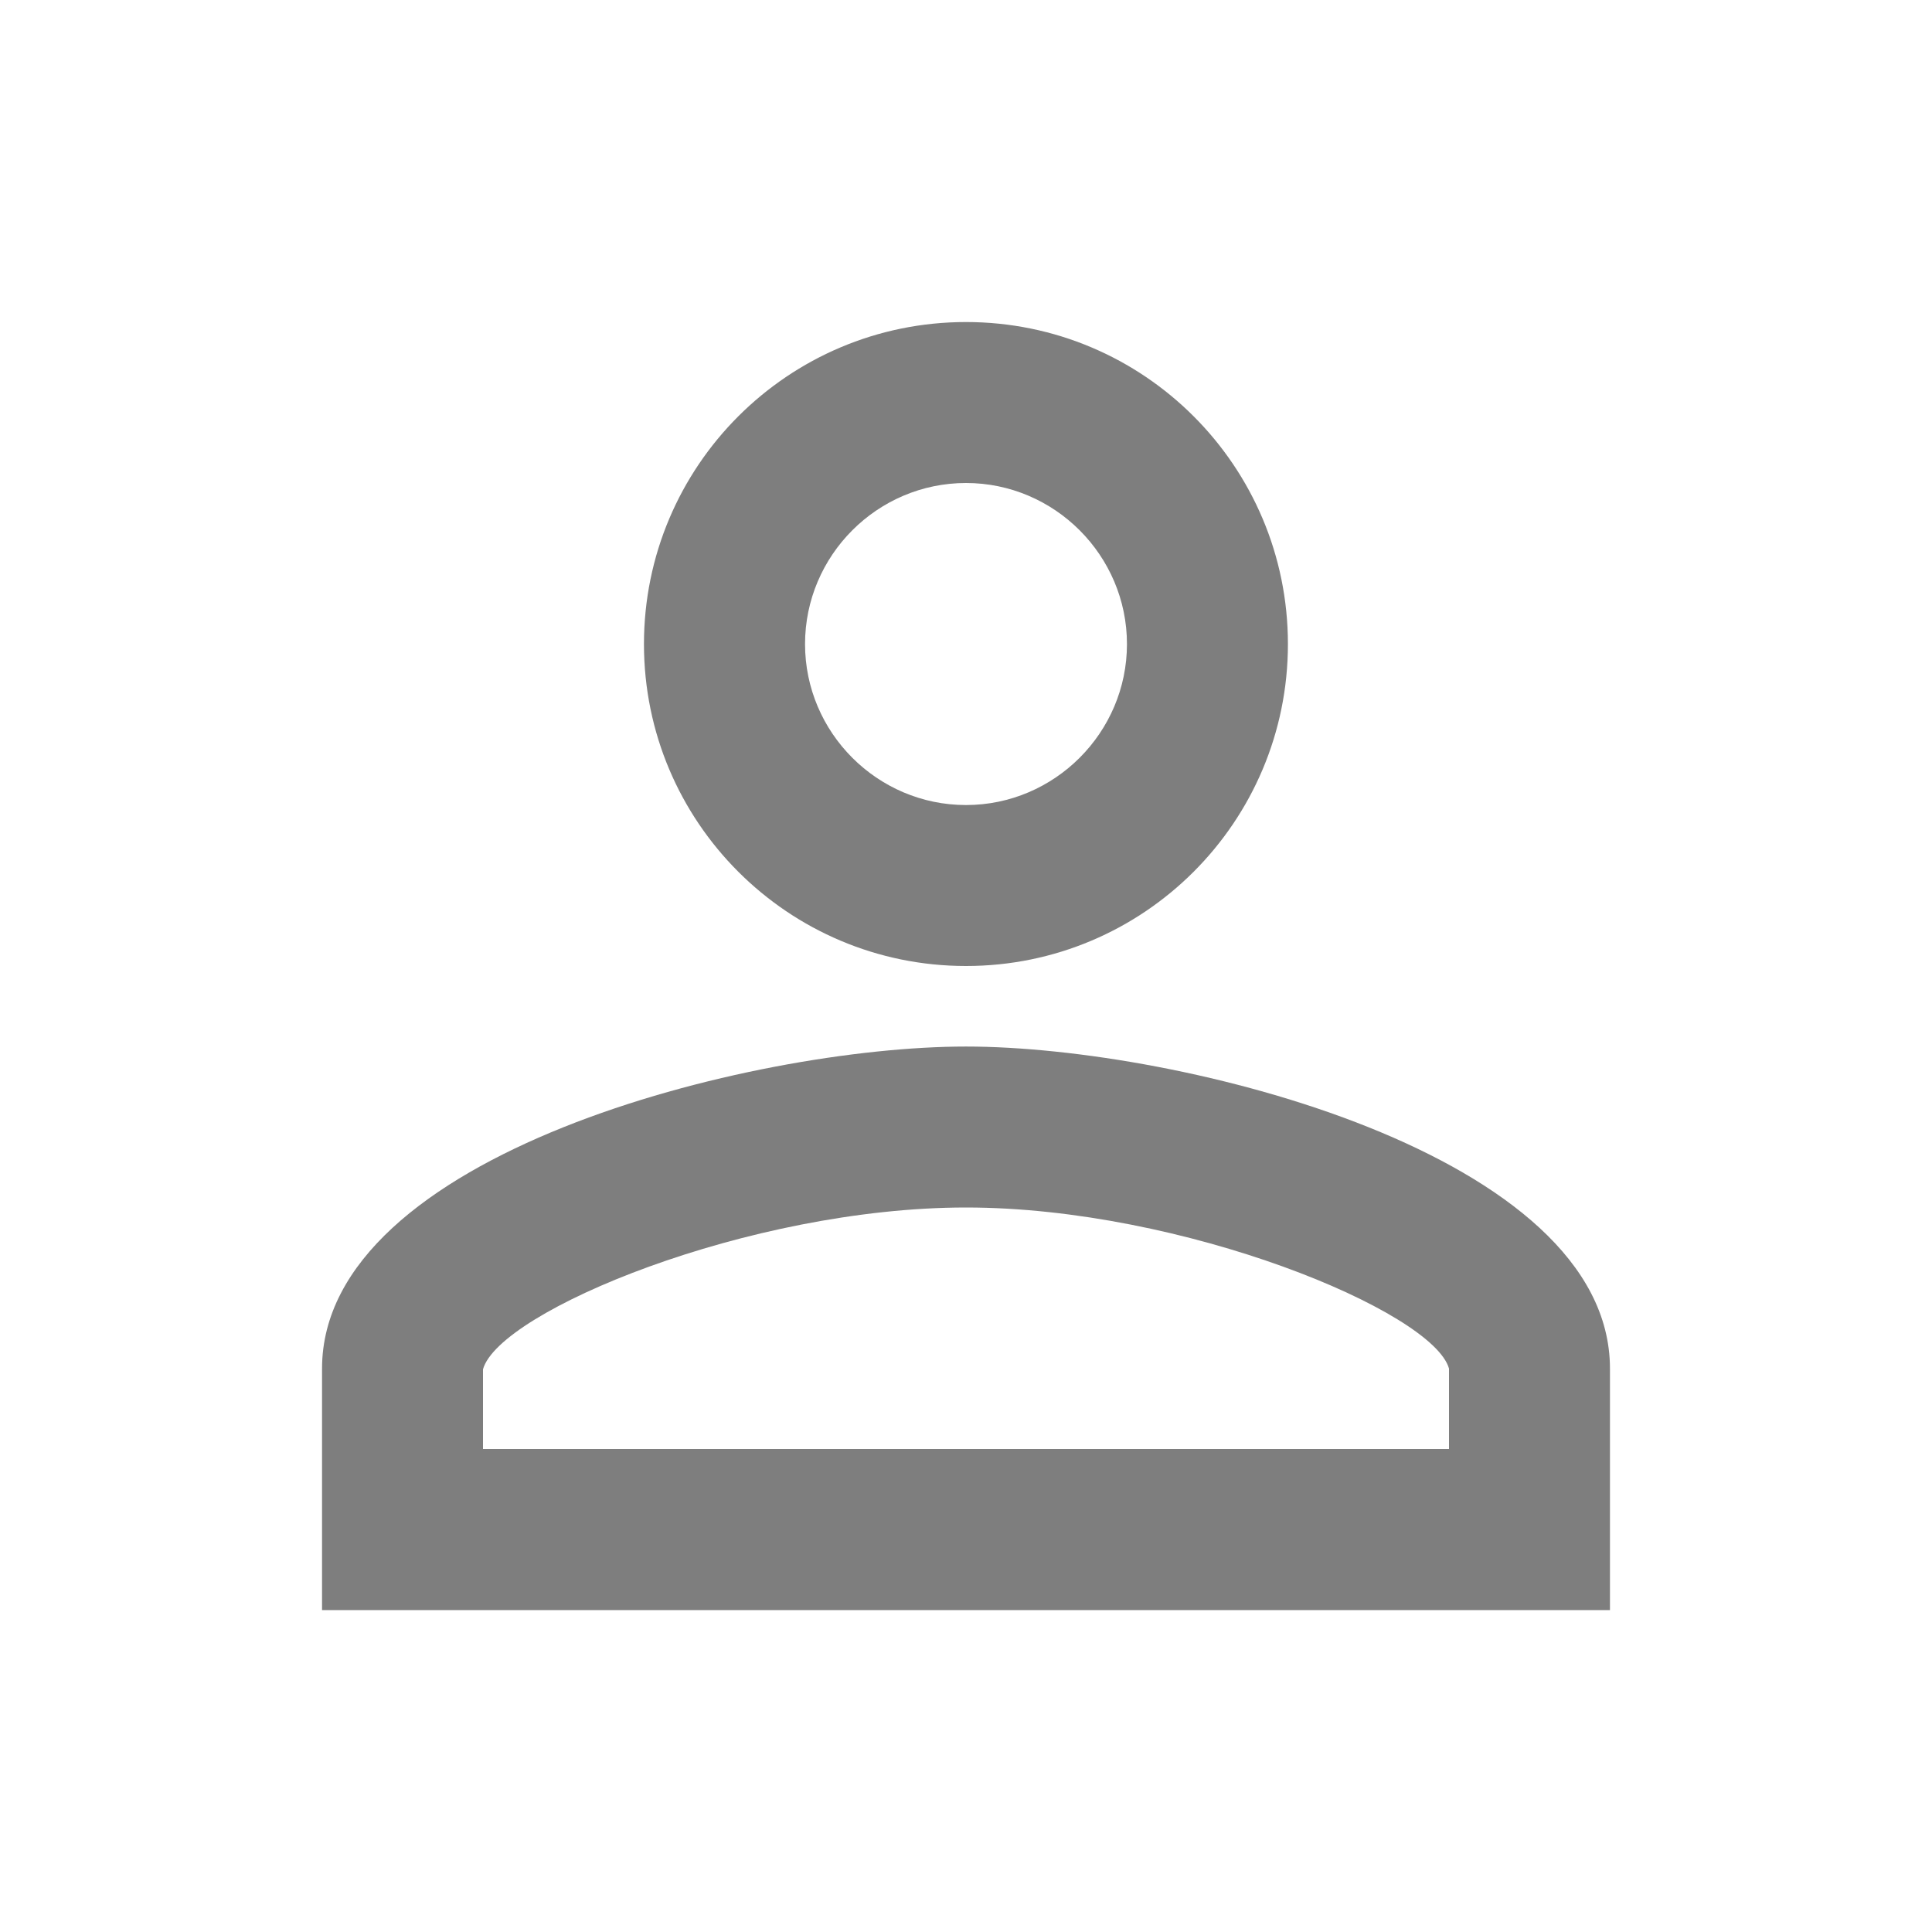 <svg width="16" height="16" viewBox="0 0 16 16" fill="none" xmlns="http://www.w3.org/2000/svg">
<path fill-rule="evenodd" clip-rule="evenodd" d="M8 2.667C6.527 2.667 5.333 3.86 5.333 5.334C5.333 6.807 6.527 8 8 8C9.473 8 10.666 6.807 10.666 5.334C10.666 3.86 9.473 2.667 8 2.667ZM9.333 5.334C9.333 4.6 8.733 4 8 4C7.266 4 6.667 4.6 6.667 5.334C6.667 6.067 7.266 6.667 8 6.667C8.733 6.667 9.333 6.067 9.333 5.334ZM12 11.334C11.867 10.86 9.8 10 8 10C6.2 10 4.133 10.86 4 11.34V12H12V11.334ZM2.667 11.334C2.667 9.56 6.22 8.667 8 8.667C9.78 8.667 13.333 9.56 13.333 11.334V13.334H2.667V11.334Z" fill="#7E7E7E"/>
</svg>
